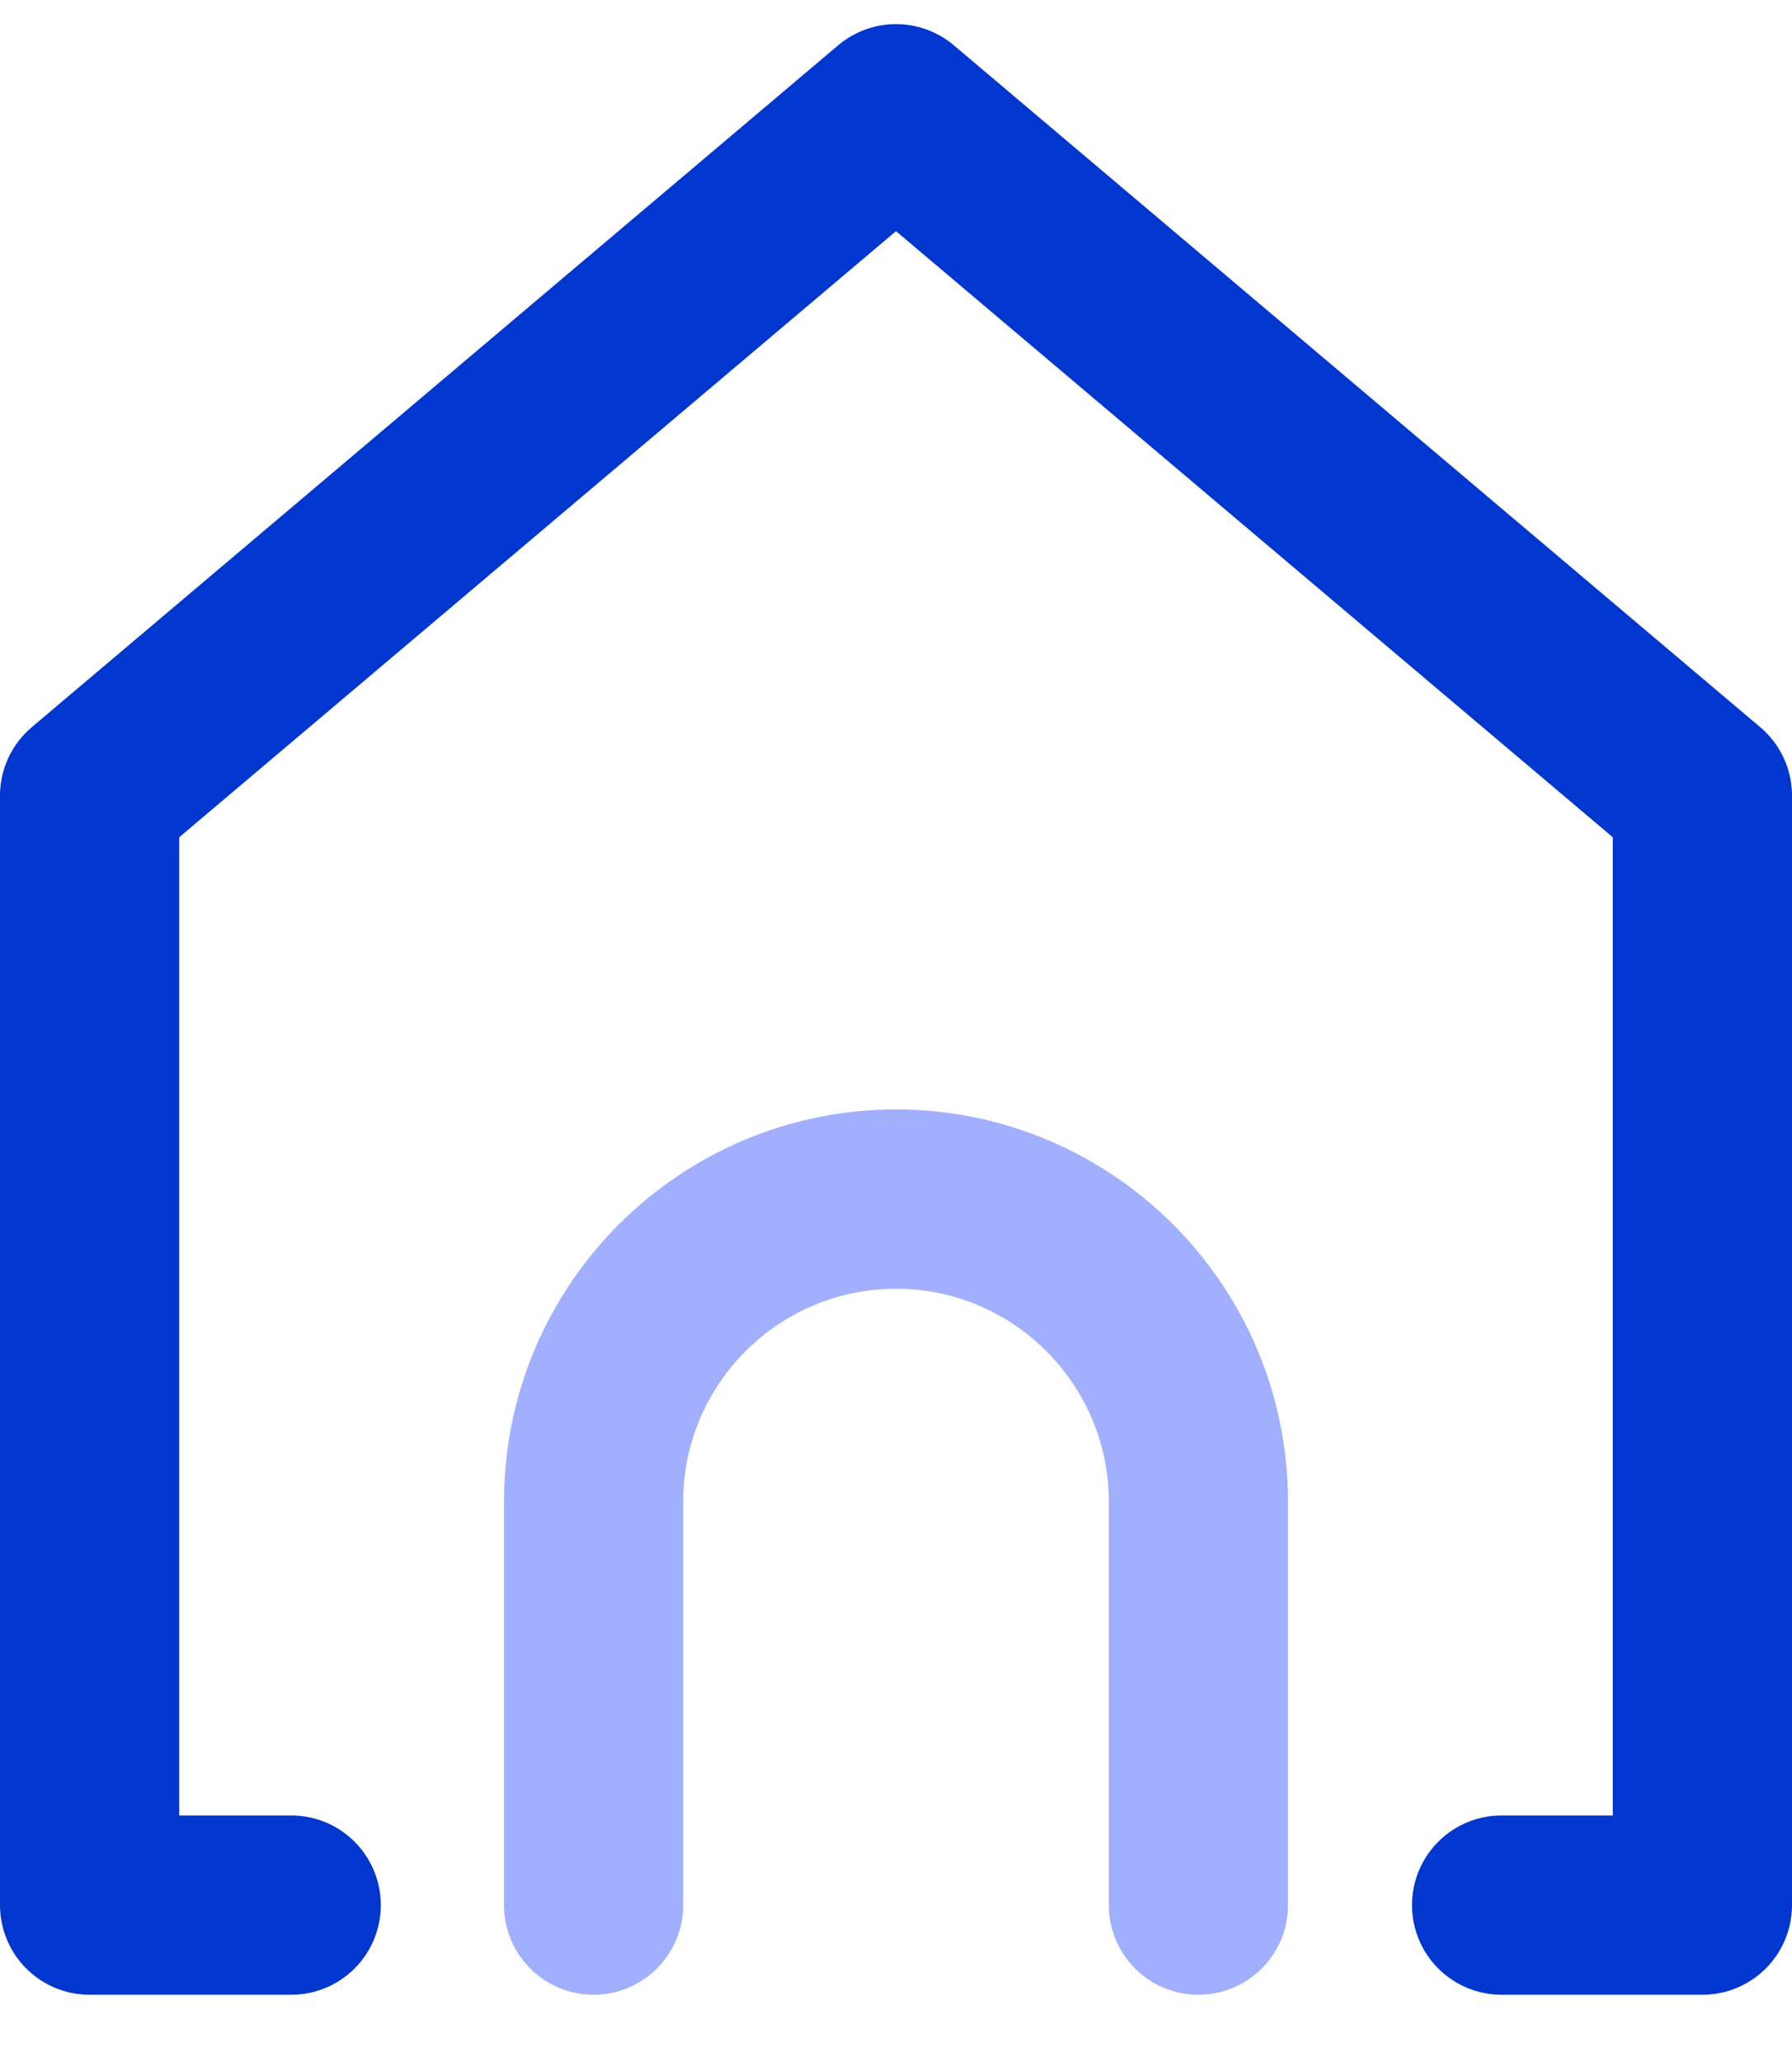<?xml version="1.0" encoding="UTF-8"?>
<svg width="20px" height="23px" viewBox="0 0 20 23" version="1.1" xmlns="http://www.w3.org/2000/svg" xmlns:xlink="http://www.w3.org/1999/xlink">
    <!-- Generator: Sketch 59.1 (86144) - https://sketch.com -->
    <title>home</title>
    <desc>Created with Sketch.</desc>
    <g id="ui" stroke="none" stroke-width="1" fill="none" fill-rule="evenodd" stroke-linecap="round" stroke-linejoin="round">
        <g id="tab-bar" transform="translate(-120, -225)" stroke-width="2">
            <g id="home" transform="translate(121, 226)">
                <polyline id="Path-18" stroke="#0237CF" points="2.25 20.25 0 20.25 0 7.875 9 0.269 18 7.875 18 20.25 15.759 20.25"></polyline>
                <path d="M5.625,20.25 L5.625,15.749 C5.625,13.886 7.14,12.375 9,12.375 L9,12.375 C10.864,12.375 12.375,13.893 12.375,15.749 L12.375,20.25" id="Path-18" stroke="#A1AFFF"></path>
            </g>
        </g>
    </g>
</svg>